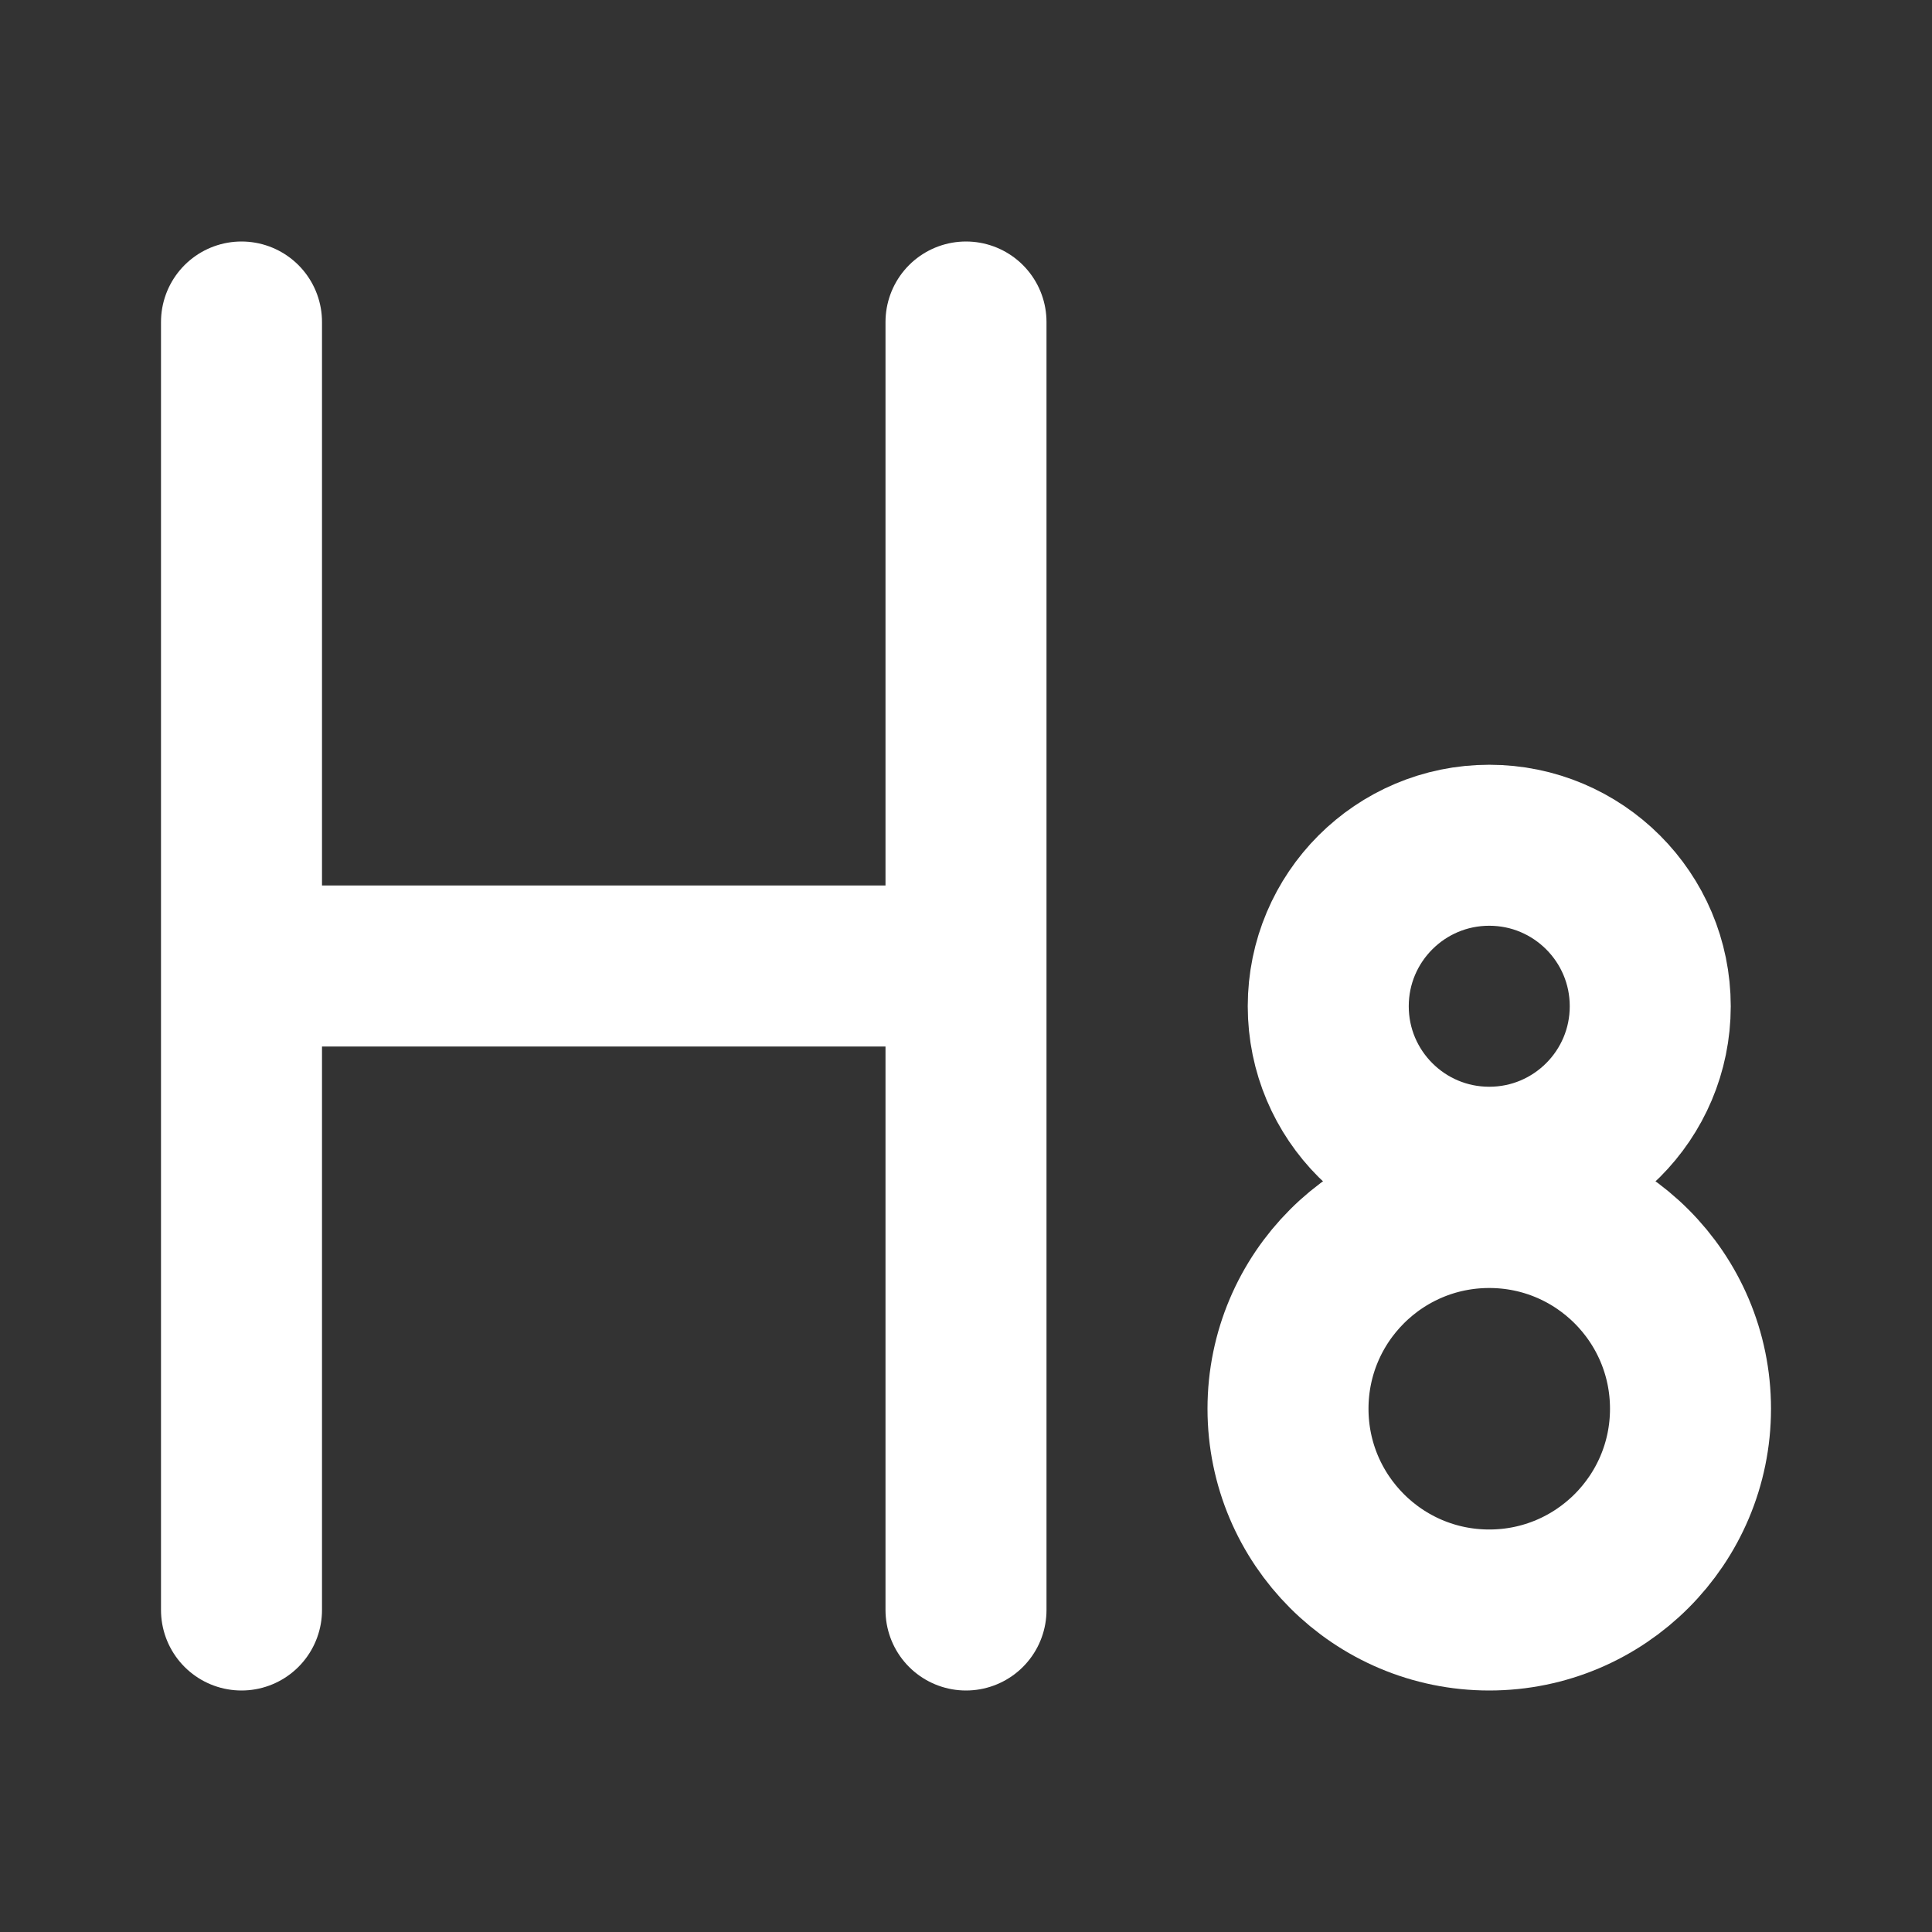 <?xml version="1.0" encoding="UTF-8"?><svg width="28" height="28" viewBox="0 0 48 48" fill="none" xmlns="http://www.w3.org/2000/svg"><rect x="0" y="0" width="48" height="48" fill="#333333" stroke="none"/><path d="M6 8V40" stroke="#ffffff" stroke-width="4" stroke-linecap="round" stroke-linejoin="round"/><path d="M24 8V40" stroke="#ffffff" stroke-width="4" stroke-linecap="round" stroke-linejoin="round"/><path d="M7 24H23" stroke="#ffffff" stroke-width="4" stroke-linecap="round" stroke-linejoin="round"/><path d="M37 29C39.209 29 41 27.209 41 25C41 22.791 39.209 21 37 21C34.791 21 33 22.791 33 25C33 27.209 34.791 29 37 29Z" stroke="#ffffff" stroke-width="4"/><path d="M37 40C39.761 40 42 37.761 42 35C42 32.239 39.761 30 37 30C34.239 30 32 32.239 32 35C32 37.761 34.239 40 37 40Z" stroke="#ffffff" stroke-width="4"/></svg>